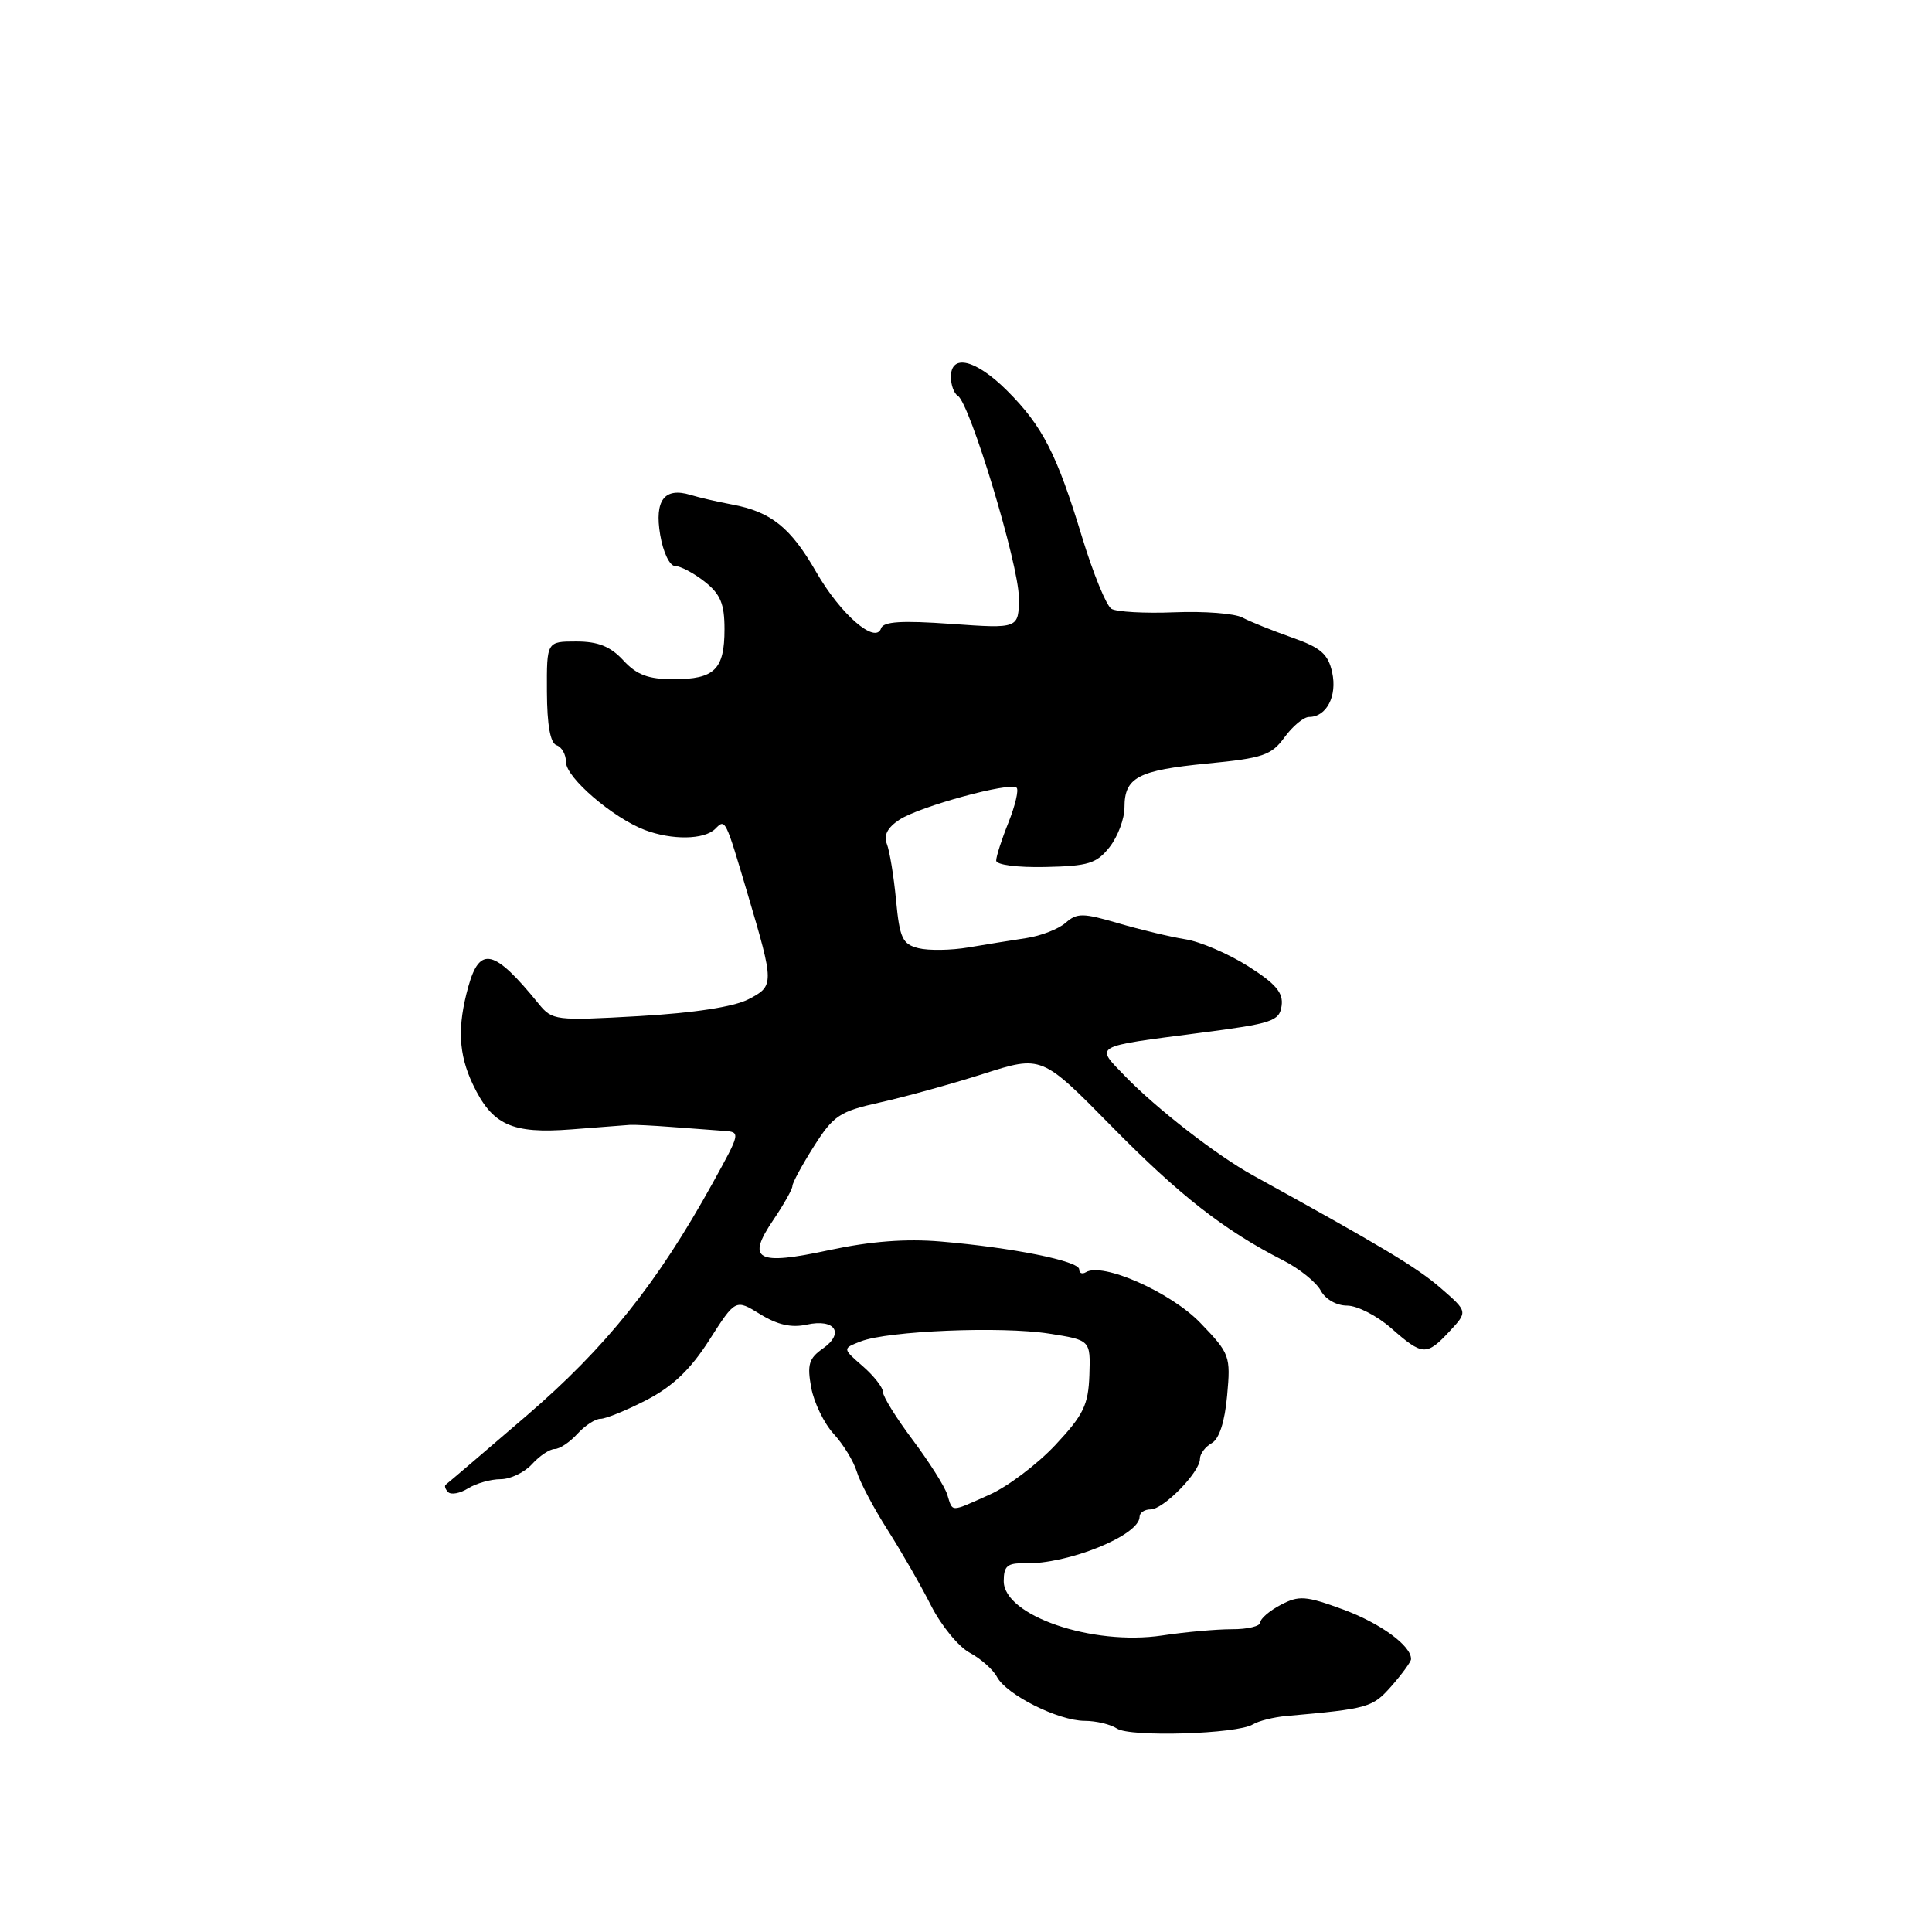 <?xml version="1.0" encoding="UTF-8" standalone="no"?>
<!DOCTYPE svg PUBLIC "-//W3C//DTD SVG 1.1//EN" "http://www.w3.org/Graphics/SVG/1.1/DTD/svg11.dtd" >
<svg xmlns="http://www.w3.org/2000/svg" xmlns:xlink="http://www.w3.org/1999/xlink" version="1.1" viewBox="0 0 256 256">
 <g >
 <path fill="currentColor"
d=" M 166.01 228.49 C 166.76 228.03 168.76 227.53 170.44 227.38 C 181.37 226.41 181.87 226.26 184.39 223.40 C 185.79 221.80 186.95 220.21 186.97 219.86 C 187.05 218.11 182.92 215.08 177.96 213.26 C 173.02 211.45 172.12 211.38 169.71 212.65 C 168.22 213.43 167.00 214.48 167.00 214.98 C 167.00 215.48 165.31 215.89 163.25 215.88 C 161.19 215.88 157.03 216.25 154.00 216.71 C 144.75 218.10 133.00 214.08 133.00 209.51 C 133.00 207.51 133.48 207.09 135.75 207.15 C 141.49 207.29 151.00 203.44 151.00 200.98 C 151.00 200.44 151.66 200.00 152.46 200.00 C 154.17 200.00 159.00 195.06 159.00 193.31 C 159.00 192.64 159.70 191.71 160.55 191.23 C 161.55 190.68 162.29 188.40 162.60 184.93 C 163.08 179.67 162.97 179.36 159.05 175.29 C 155.13 171.22 146.08 167.21 143.88 168.58 C 143.39 168.87 143.00 168.70 143.00 168.20 C 143.00 167.09 134.13 165.31 124.68 164.51 C 120.05 164.11 115.33 164.48 109.91 165.64 C 100.25 167.72 98.85 166.97 102.48 161.63 C 103.86 159.59 105.00 157.57 105.00 157.15 C 105.00 156.73 106.28 154.37 107.85 151.89 C 110.45 147.80 111.25 147.27 116.60 146.08 C 119.85 145.36 125.99 143.66 130.27 142.30 C 138.03 139.82 138.03 139.82 147.27 149.22 C 156.29 158.40 162.20 163.02 170.05 167.02 C 172.19 168.11 174.41 169.91 175.00 171.00 C 175.62 172.16 177.10 173.00 178.50 173.00 C 179.84 173.00 182.47 174.35 184.35 176.00 C 188.51 179.66 189.02 179.68 192.08 176.40 C 194.50 173.80 194.50 173.80 190.87 170.65 C 187.71 167.92 183.28 165.26 166.00 155.73 C 161.25 153.11 153.23 146.89 149.08 142.60 C 145.09 138.47 144.64 138.73 159.00 136.86 C 168.61 135.62 169.53 135.31 169.82 133.27 C 170.06 131.54 169.06 130.36 165.39 128.03 C 162.78 126.38 159.04 124.77 157.07 124.46 C 155.11 124.15 151.11 123.19 148.20 122.34 C 143.49 120.96 142.71 120.95 141.20 122.28 C 140.26 123.10 137.93 124.01 136.00 124.30 C 134.07 124.59 130.61 125.15 128.31 125.54 C 126.01 125.93 123.03 125.97 121.70 125.64 C 119.58 125.11 119.21 124.32 118.73 119.27 C 118.43 116.09 117.88 112.75 117.51 111.82 C 117.06 110.69 117.60 109.65 119.19 108.61 C 121.87 106.85 133.90 103.57 134.71 104.38 C 135.01 104.67 134.52 106.74 133.63 108.98 C 132.73 111.21 132.00 113.49 132.00 114.03 C 132.00 114.60 134.78 114.96 138.53 114.88 C 144.22 114.76 145.31 114.42 147.03 112.24 C 148.11 110.86 149.00 108.50 149.00 106.99 C 149.00 103.00 150.77 102.07 159.99 101.17 C 167.35 100.46 168.47 100.08 170.21 97.69 C 171.29 96.21 172.75 95.00 173.46 95.00 C 175.77 95.00 177.21 92.23 176.52 89.10 C 175.99 86.66 175.01 85.81 171.18 84.47 C 168.61 83.56 165.66 82.38 164.63 81.83 C 163.60 81.28 159.55 80.97 155.63 81.13 C 151.71 81.29 147.95 81.08 147.27 80.67 C 146.59 80.25 144.85 75.99 143.39 71.20 C 140.05 60.18 138.13 56.43 133.43 51.75 C 129.29 47.63 126.00 46.83 126.00 49.94 C 126.00 51.01 126.41 52.14 126.92 52.45 C 128.52 53.44 135.00 74.85 135.00 79.16 C 135.00 83.30 135.00 83.30 126.08 82.67 C 119.50 82.20 117.05 82.35 116.75 83.25 C 116.02 85.43 111.37 81.40 108.15 75.79 C 104.76 69.89 102.17 67.81 97.00 66.85 C 95.08 66.49 92.60 65.92 91.50 65.58 C 88.04 64.53 86.70 66.28 87.48 70.88 C 87.87 73.19 88.74 75.00 89.45 75.00 C 90.16 75.00 91.92 75.93 93.37 77.07 C 95.47 78.73 96.00 80.00 96.00 83.37 C 96.00 88.71 94.69 90.00 89.25 90.00 C 85.90 90.00 84.37 89.43 82.59 87.50 C 80.88 85.65 79.25 85.00 76.36 85.00 C 72.44 85.00 72.44 85.00 72.47 91.67 C 72.49 96.09 72.92 98.47 73.75 98.75 C 74.44 98.98 75.00 99.99 75.00 101.00 C 75.00 103.03 81.20 108.36 85.42 109.97 C 89.02 111.34 93.32 111.28 94.77 109.83 C 96.13 108.47 96.08 108.38 99.08 118.50 C 102.60 130.39 102.60 130.64 99.17 132.41 C 97.23 133.41 91.97 134.22 84.68 134.64 C 73.56 135.27 73.18 135.22 71.37 133.00 C 65.48 125.75 63.57 125.29 62.05 130.75 C 60.58 136.05 60.75 139.67 62.65 143.67 C 65.22 149.08 67.80 150.26 75.71 149.65 C 79.44 149.36 82.95 149.09 83.50 149.05 C 84.05 149.02 86.53 149.14 89.00 149.33 C 91.47 149.52 94.55 149.75 95.84 149.84 C 98.16 150.00 98.15 150.03 94.44 156.75 C 87.04 170.12 80.31 178.52 69.76 187.60 C 64.12 192.45 59.31 196.55 59.08 196.71 C 58.85 196.87 58.99 197.32 59.38 197.71 C 59.77 198.10 60.96 197.88 62.03 197.21 C 63.10 196.55 65.03 196.00 66.33 196.00 C 67.63 196.00 69.50 195.10 70.50 194.00 C 71.50 192.90 72.85 192.00 73.50 192.00 C 74.15 192.00 75.50 191.10 76.50 190.00 C 77.50 188.90 78.88 188.00 79.57 188.00 C 80.27 188.00 83.01 186.88 85.67 185.51 C 89.14 183.71 91.48 181.48 93.98 177.57 C 97.46 172.12 97.46 172.12 100.73 174.14 C 103.02 175.55 104.87 175.97 106.90 175.52 C 110.65 174.70 111.95 176.65 109.02 178.70 C 107.18 179.99 106.93 180.83 107.49 183.87 C 107.86 185.87 109.20 188.62 110.47 190.00 C 111.74 191.38 113.11 193.62 113.53 195.00 C 113.94 196.38 115.78 199.85 117.61 202.72 C 119.44 205.59 122.03 210.10 123.37 212.75 C 124.71 215.39 127.01 218.20 128.48 218.99 C 129.95 219.78 131.59 221.22 132.11 222.21 C 133.38 224.57 140.21 228.00 143.71 228.02 C 145.24 228.02 147.18 228.49 148.00 229.04 C 149.71 230.20 163.95 229.77 166.01 228.49 Z  M 125.51 198.02 C 125.16 196.93 123.10 193.68 120.94 190.80 C 118.77 187.91 117.00 185.06 117.00 184.46 C 117.00 183.85 115.79 182.31 114.31 181.02 C 111.62 178.68 111.62 178.68 114.06 177.74 C 117.67 176.34 132.69 175.72 139.00 176.71 C 144.50 177.57 144.50 177.57 144.35 182.19 C 144.21 186.17 143.58 187.47 139.85 191.46 C 137.46 194.01 133.53 196.98 131.12 198.05 C 125.81 200.42 126.27 200.42 125.51 198.02 Z "/>
</g>
</svg>